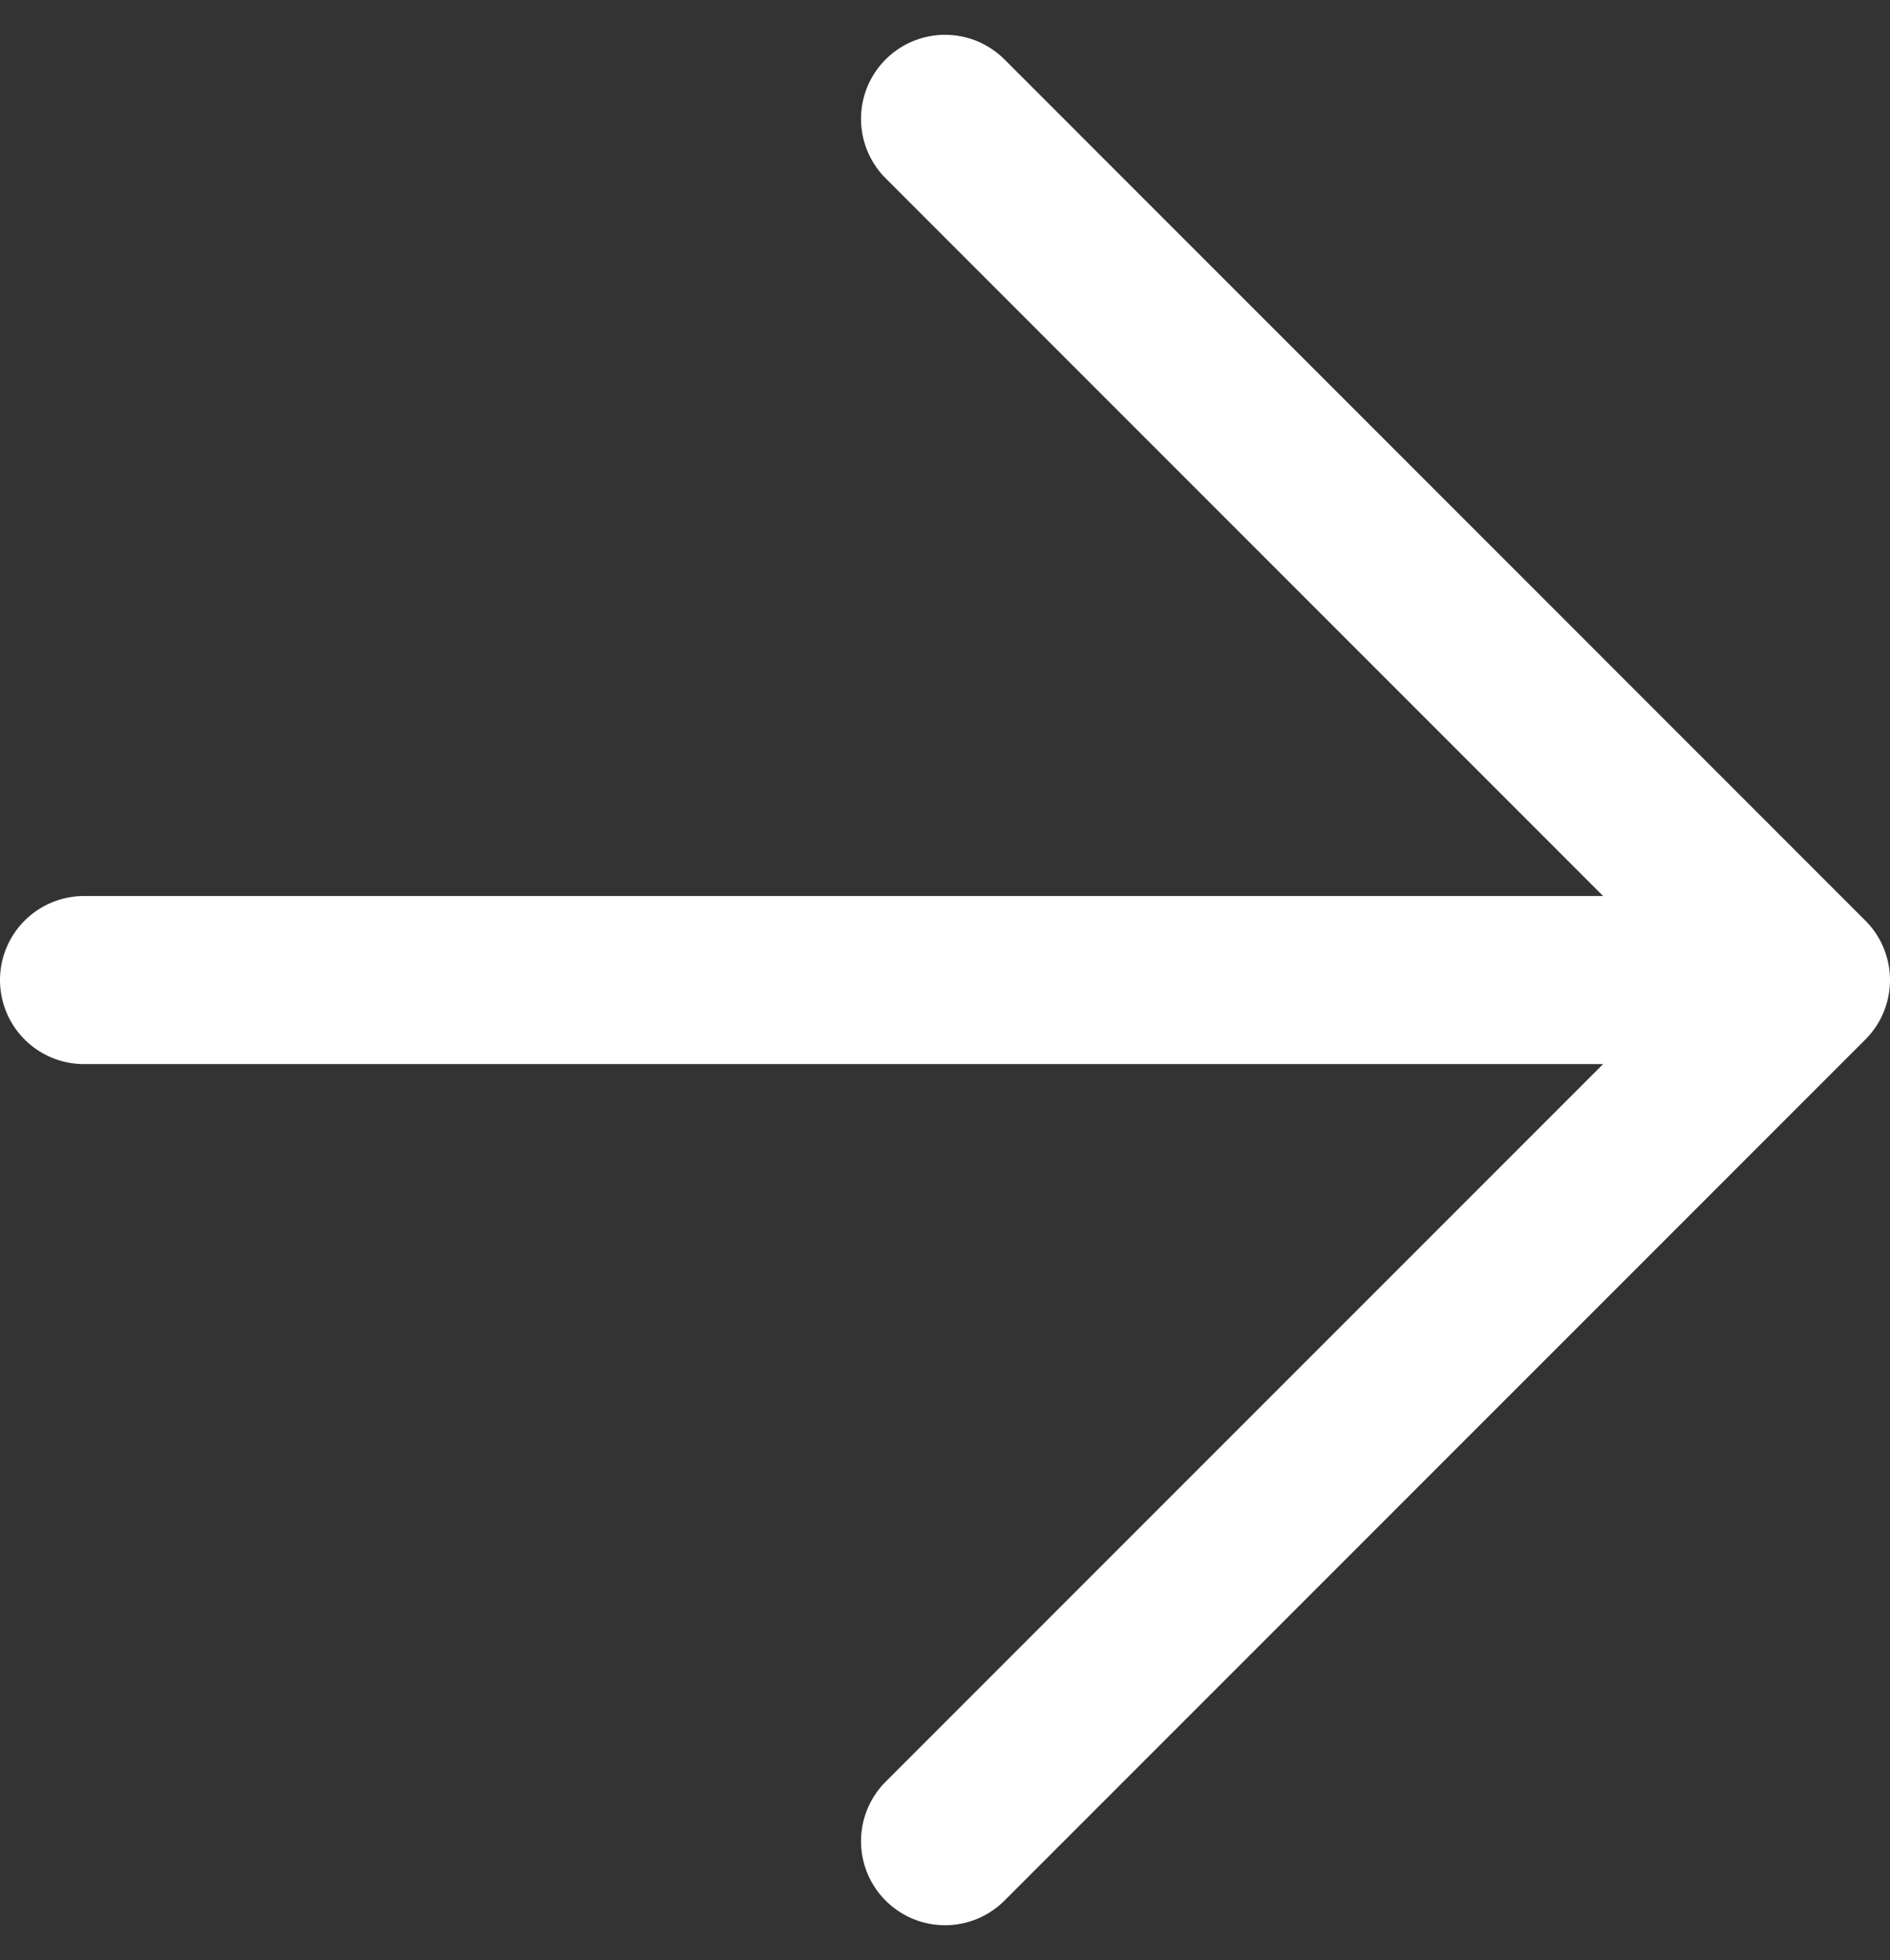 <svg xmlns="http://www.w3.org/2000/svg" width="22.491" height="23.319" viewBox="0 0 22.491 23.319">
  <rect x="0" y="0" width="22.491" height="23.319" fill="#333333" stroke="none"/>
  <path id="Icon_feather-arrow-right" data-name="Icon feather-arrow-right" d="M3.333,13.579H23.824M13.579,3.333,23.824,13.579,13.579,23.824" transform="translate(-2.333 -1.919)" fill="none" stroke="#fff" stroke-linecap="round" stroke-linejoin="round" stroke-width="2"/>
</svg>
